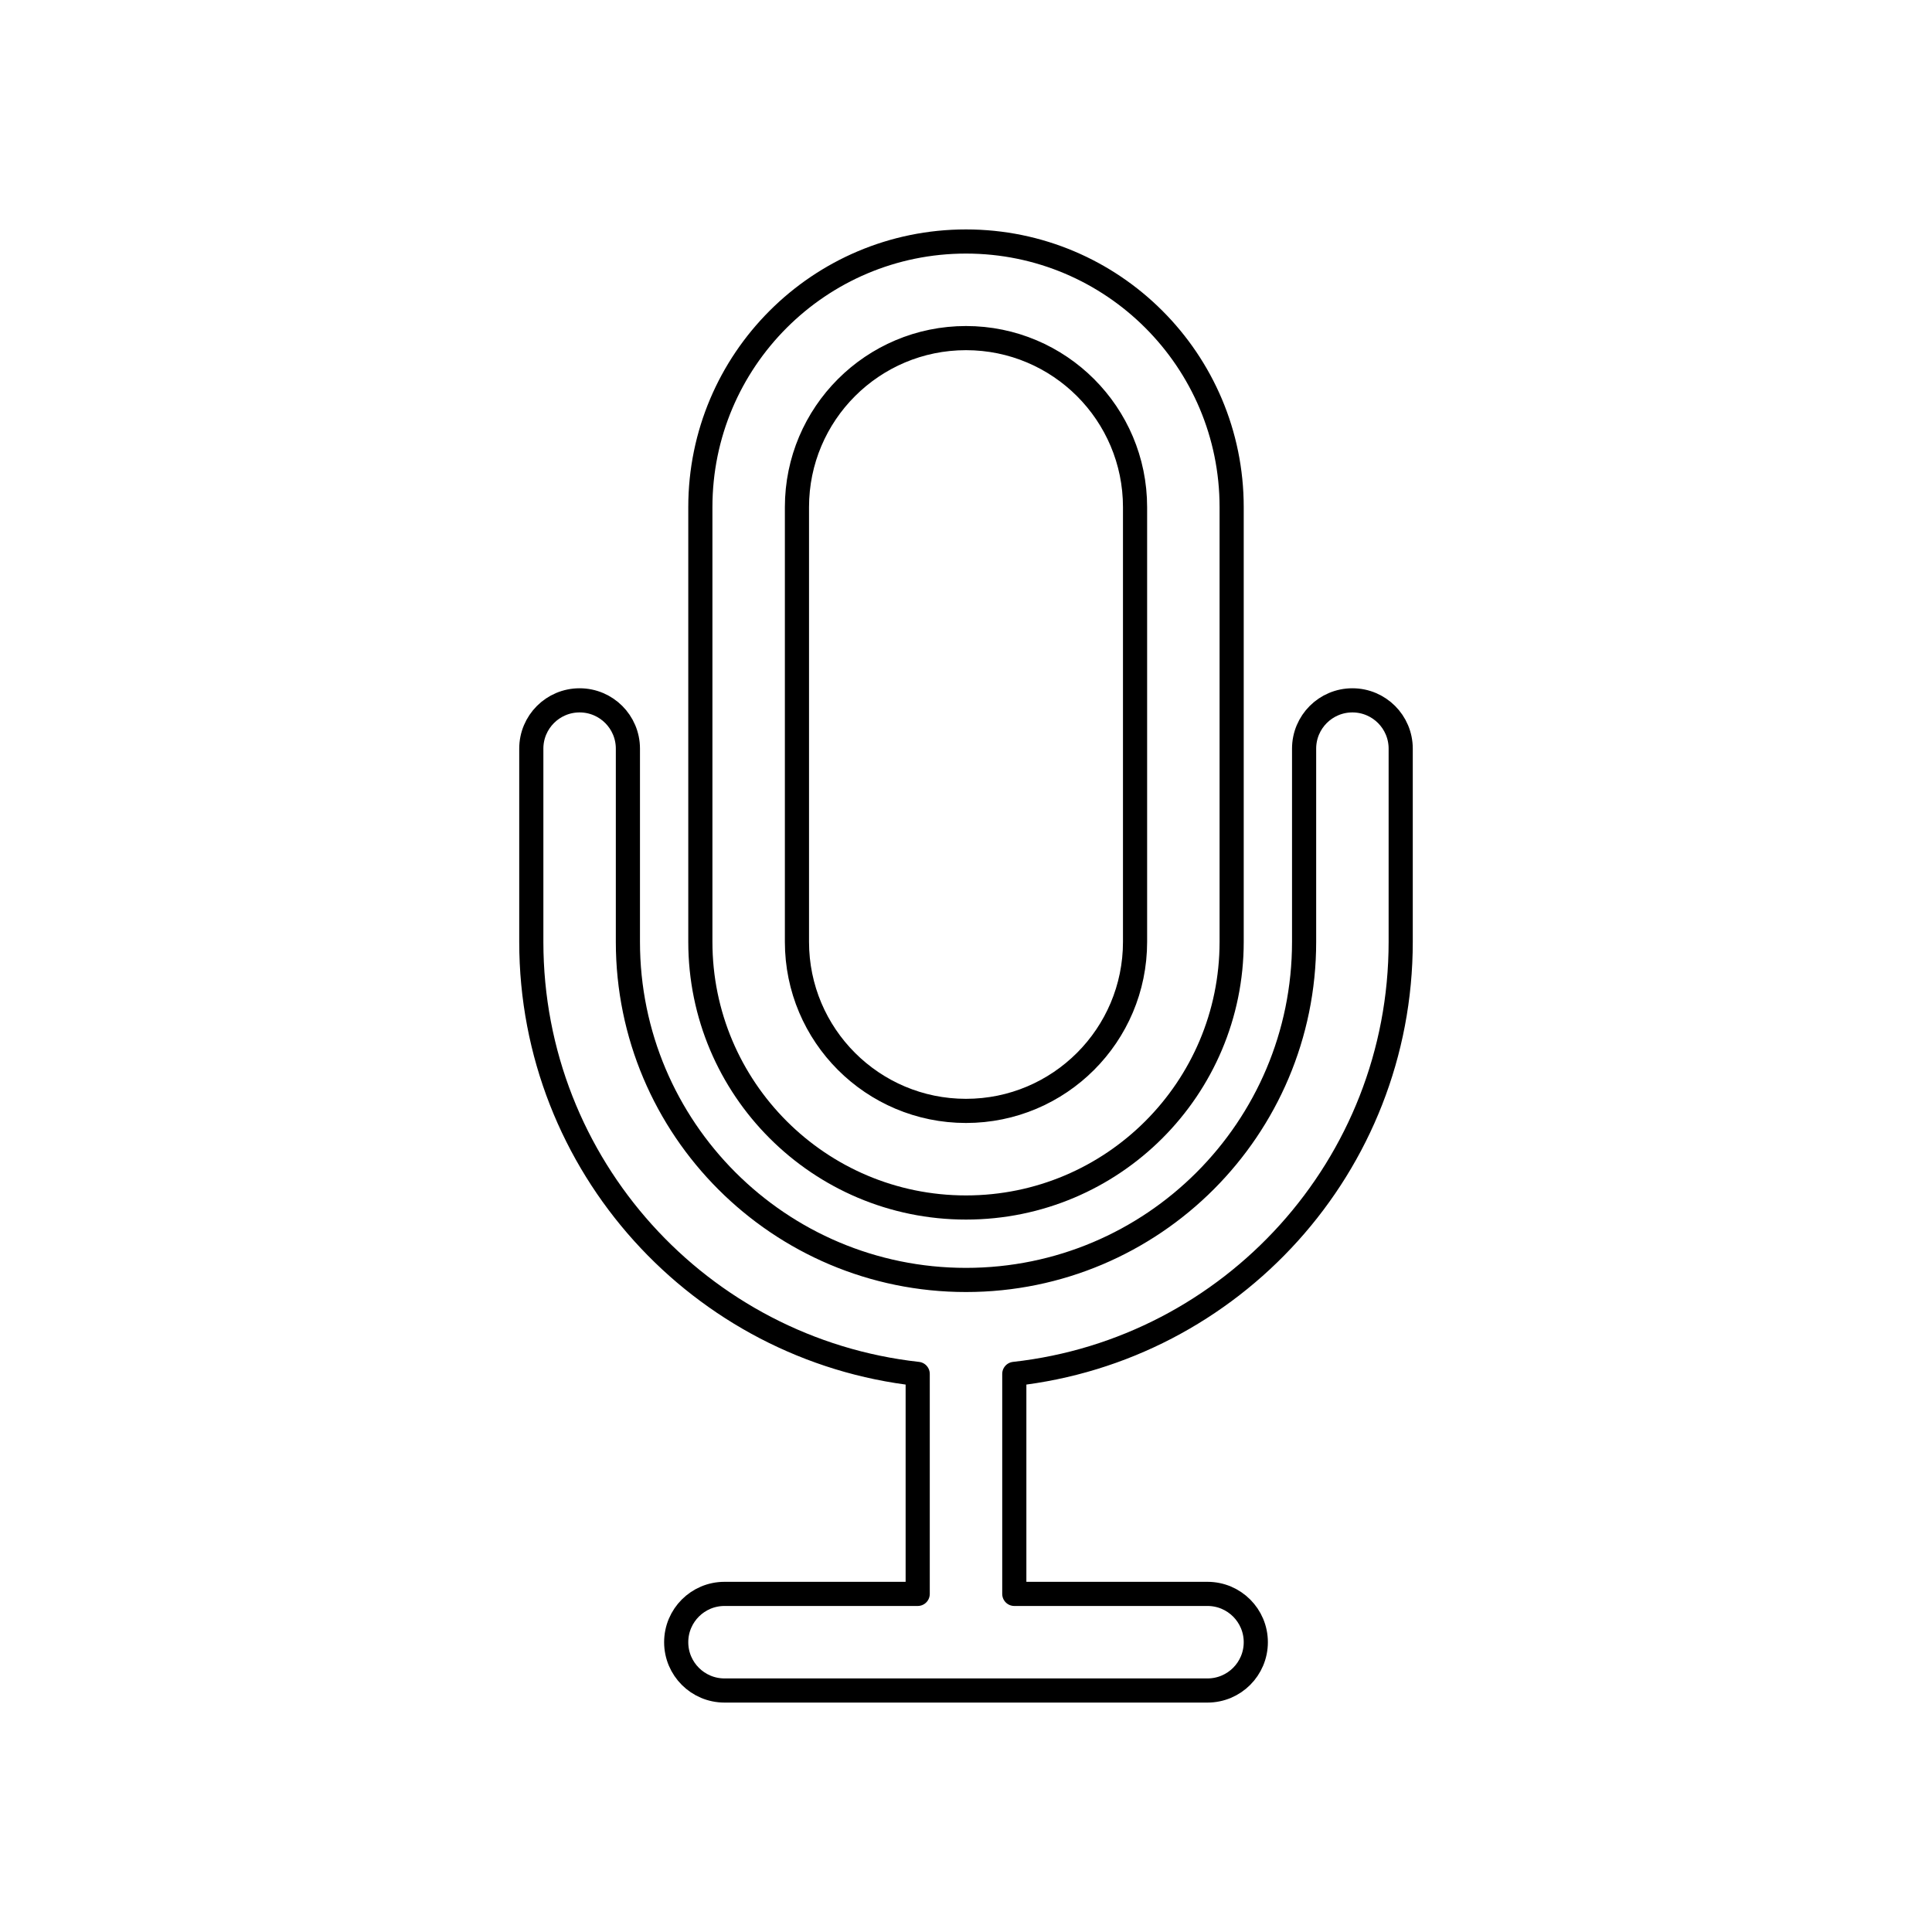 <svg width="80" height="80" viewBox="0 0 80 80" fill="none" xmlns="http://www.w3.org/2000/svg">
  <path fill-rule="evenodd" clip-rule="evenodd" d="M40 10C33.925 10 29 14.925 29 21V39C29 45.075 33.925 50 40 50C46.075 50 51 45.075 51 39V21C51 14.925 46.075 10 40 10ZM33 21C33 17.134 36.134 14 40 14C43.866 14 47 17.134 47 21V39C47 42.866 43.866 46 40 46C36.134 46 33 42.866 33 39V21Z" stroke="currentColor" stroke-linecap="round" stroke-linejoin="round" />
  <path d="M26 31C26 29.895 25.105 29 24 29C22.895 29 22 29.895 22 31V39C22 48.265 29 55.895 38 56.89V66H30C28.895 66 28 66.895 28 68C28 69.105 28.895 70 30 70H50C51.105 70 52 69.105 52 68C52 66.895 51.105 66 50 66H42V56.89C51 55.895 58 48.265 58 39V31C58 29.895 57.105 29 56 29C54.895 29 54 29.895 54 31V39C54 46.732 47.732 53 40 53C32.268 53 26 46.732 26 39V31Z" stroke="currentColor" stroke-linecap="round" stroke-linejoin="round" />
</svg>